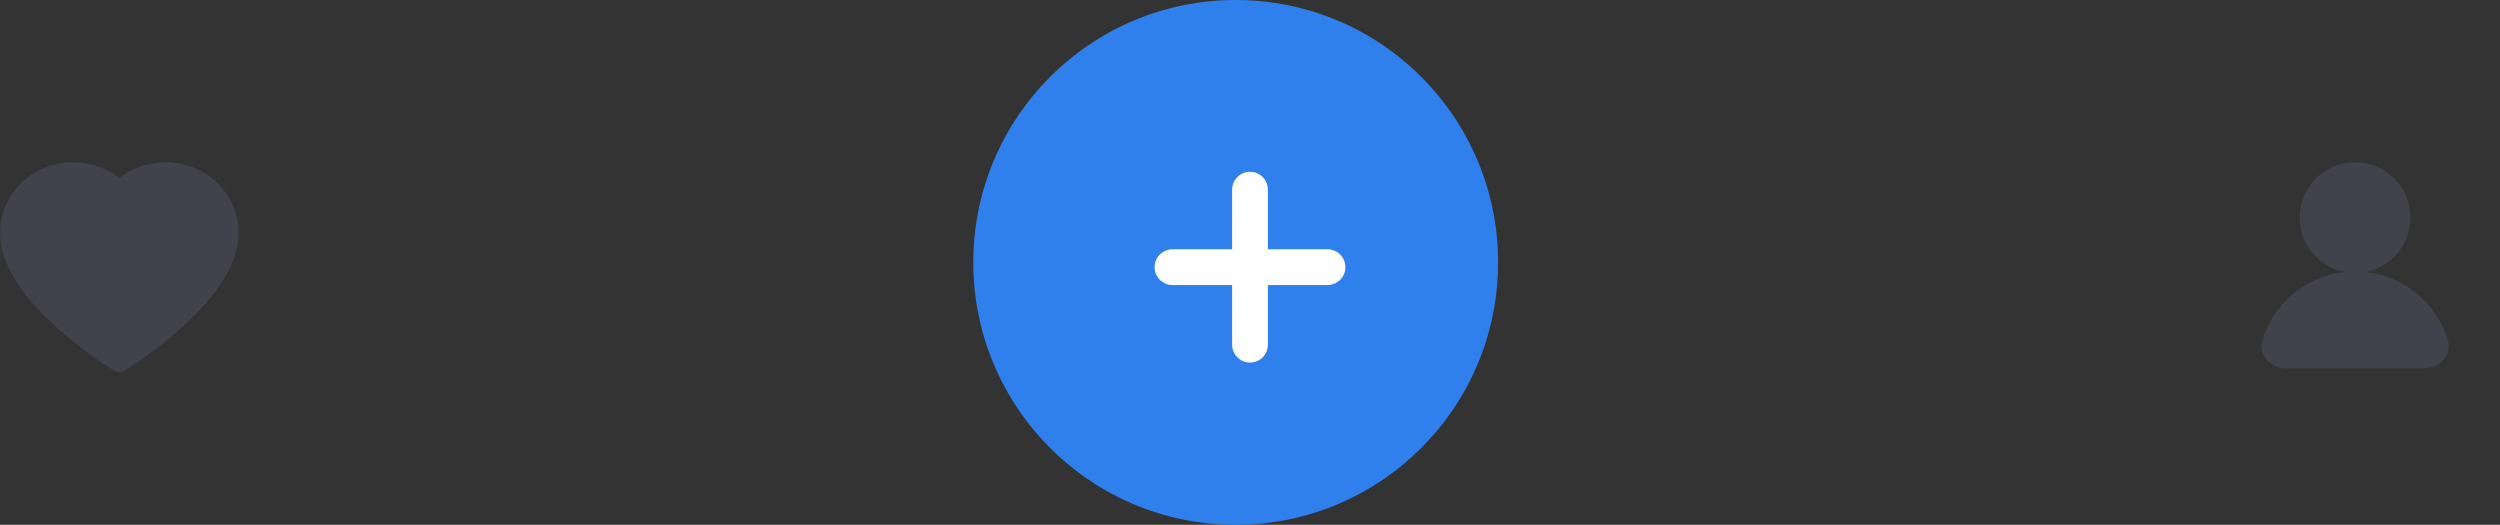 <svg width="262" height="55" viewBox="0 0 262 55" fill="none" xmlns="http://www.w3.org/2000/svg">
<rect x="0" y="0" width="262" height="55" fill="#333333" stroke="none"/>
<circle cx="129.5" cy="27.5" r="27.5" fill="#2F80ED"/>
<path d="M130.745 18.017L131 18C131.453 18 131.891 18.164 132.232 18.462C132.574 18.76 132.796 19.171 132.858 19.62L132.875 19.875V26.122L139.125 26.125C139.578 26.125 140.016 26.289 140.357 26.587C140.699 26.885 140.921 27.296 140.983 27.745L141 28C141 28.453 140.836 28.891 140.538 29.232C140.24 29.574 139.829 29.796 139.38 29.858L139.125 29.875L132.875 29.872V36.125C132.875 36.578 132.711 37.016 132.413 37.357C132.115 37.699 131.704 37.921 131.255 37.983L131 38C130.547 38 130.109 37.836 129.768 37.538C129.426 37.24 129.204 36.829 129.142 36.38L129.125 36.125V29.872L122.875 29.875C122.422 29.875 121.984 29.711 121.643 29.413C121.301 29.115 121.079 28.704 121.017 28.255L121 28C121 27.547 121.164 27.109 121.462 26.768C121.76 26.426 122.171 26.204 122.62 26.142L122.875 26.125L129.125 26.122V19.875C129.125 19.422 129.289 18.984 129.587 18.643C129.885 18.301 130.296 18.079 130.745 18.017L131 18L130.745 18.017Z" fill="white"/>
<path fill-rule="evenodd" clip-rule="evenodd" d="M247.907 28.507C250.591 27.996 252.62 25.637 252.62 22.805C252.62 19.599 250.021 17 246.815 17C243.61 17 241.011 19.599 241.011 22.805C241.011 25.637 243.04 27.996 245.724 28.507C243.431 28.755 241.279 29.777 239.633 31.423C238.443 32.613 237.578 34.068 237.097 35.649C236.615 37.234 238.001 38.606 239.657 38.606L246.815 38.606H253.974C255.63 38.606 257.016 37.234 256.534 35.649C256.053 34.068 255.188 32.613 253.998 31.423C252.352 29.777 250.2 28.755 247.907 28.507Z" fill="#42424D"/>
<path d="M24.395 21.509C24.007 20.626 23.448 19.827 22.749 19.155C22.049 18.481 21.223 17.945 20.318 17.577C19.379 17.194 18.371 16.998 17.354 17C15.928 17 14.536 17.384 13.326 18.109C13.037 18.282 12.762 18.473 12.501 18.68C12.241 18.473 11.966 18.282 11.677 18.109C10.467 17.384 9.075 17 7.648 17C6.621 17 5.626 17.193 4.685 17.577C3.776 17.947 2.958 18.478 2.254 19.155C1.554 19.826 0.995 20.626 0.608 21.509C0.205 22.427 0 23.402 0 24.405C0 25.352 0.197 26.338 0.587 27.342C0.914 28.18 1.383 29.05 1.982 29.928C2.931 31.318 4.237 32.768 5.857 34.238C8.543 36.674 11.202 38.357 11.315 38.425L12.001 38.857C12.305 39.048 12.695 39.048 12.999 38.857L13.685 38.425C13.798 38.354 16.454 36.674 19.143 34.238C20.763 32.768 22.069 31.318 23.018 29.928C23.617 29.05 24.088 28.18 24.413 27.342C24.803 26.338 25 25.352 25 24.405C25.003 23.402 24.797 22.427 24.395 21.509Z" fill="#42424D"/>
</svg>
